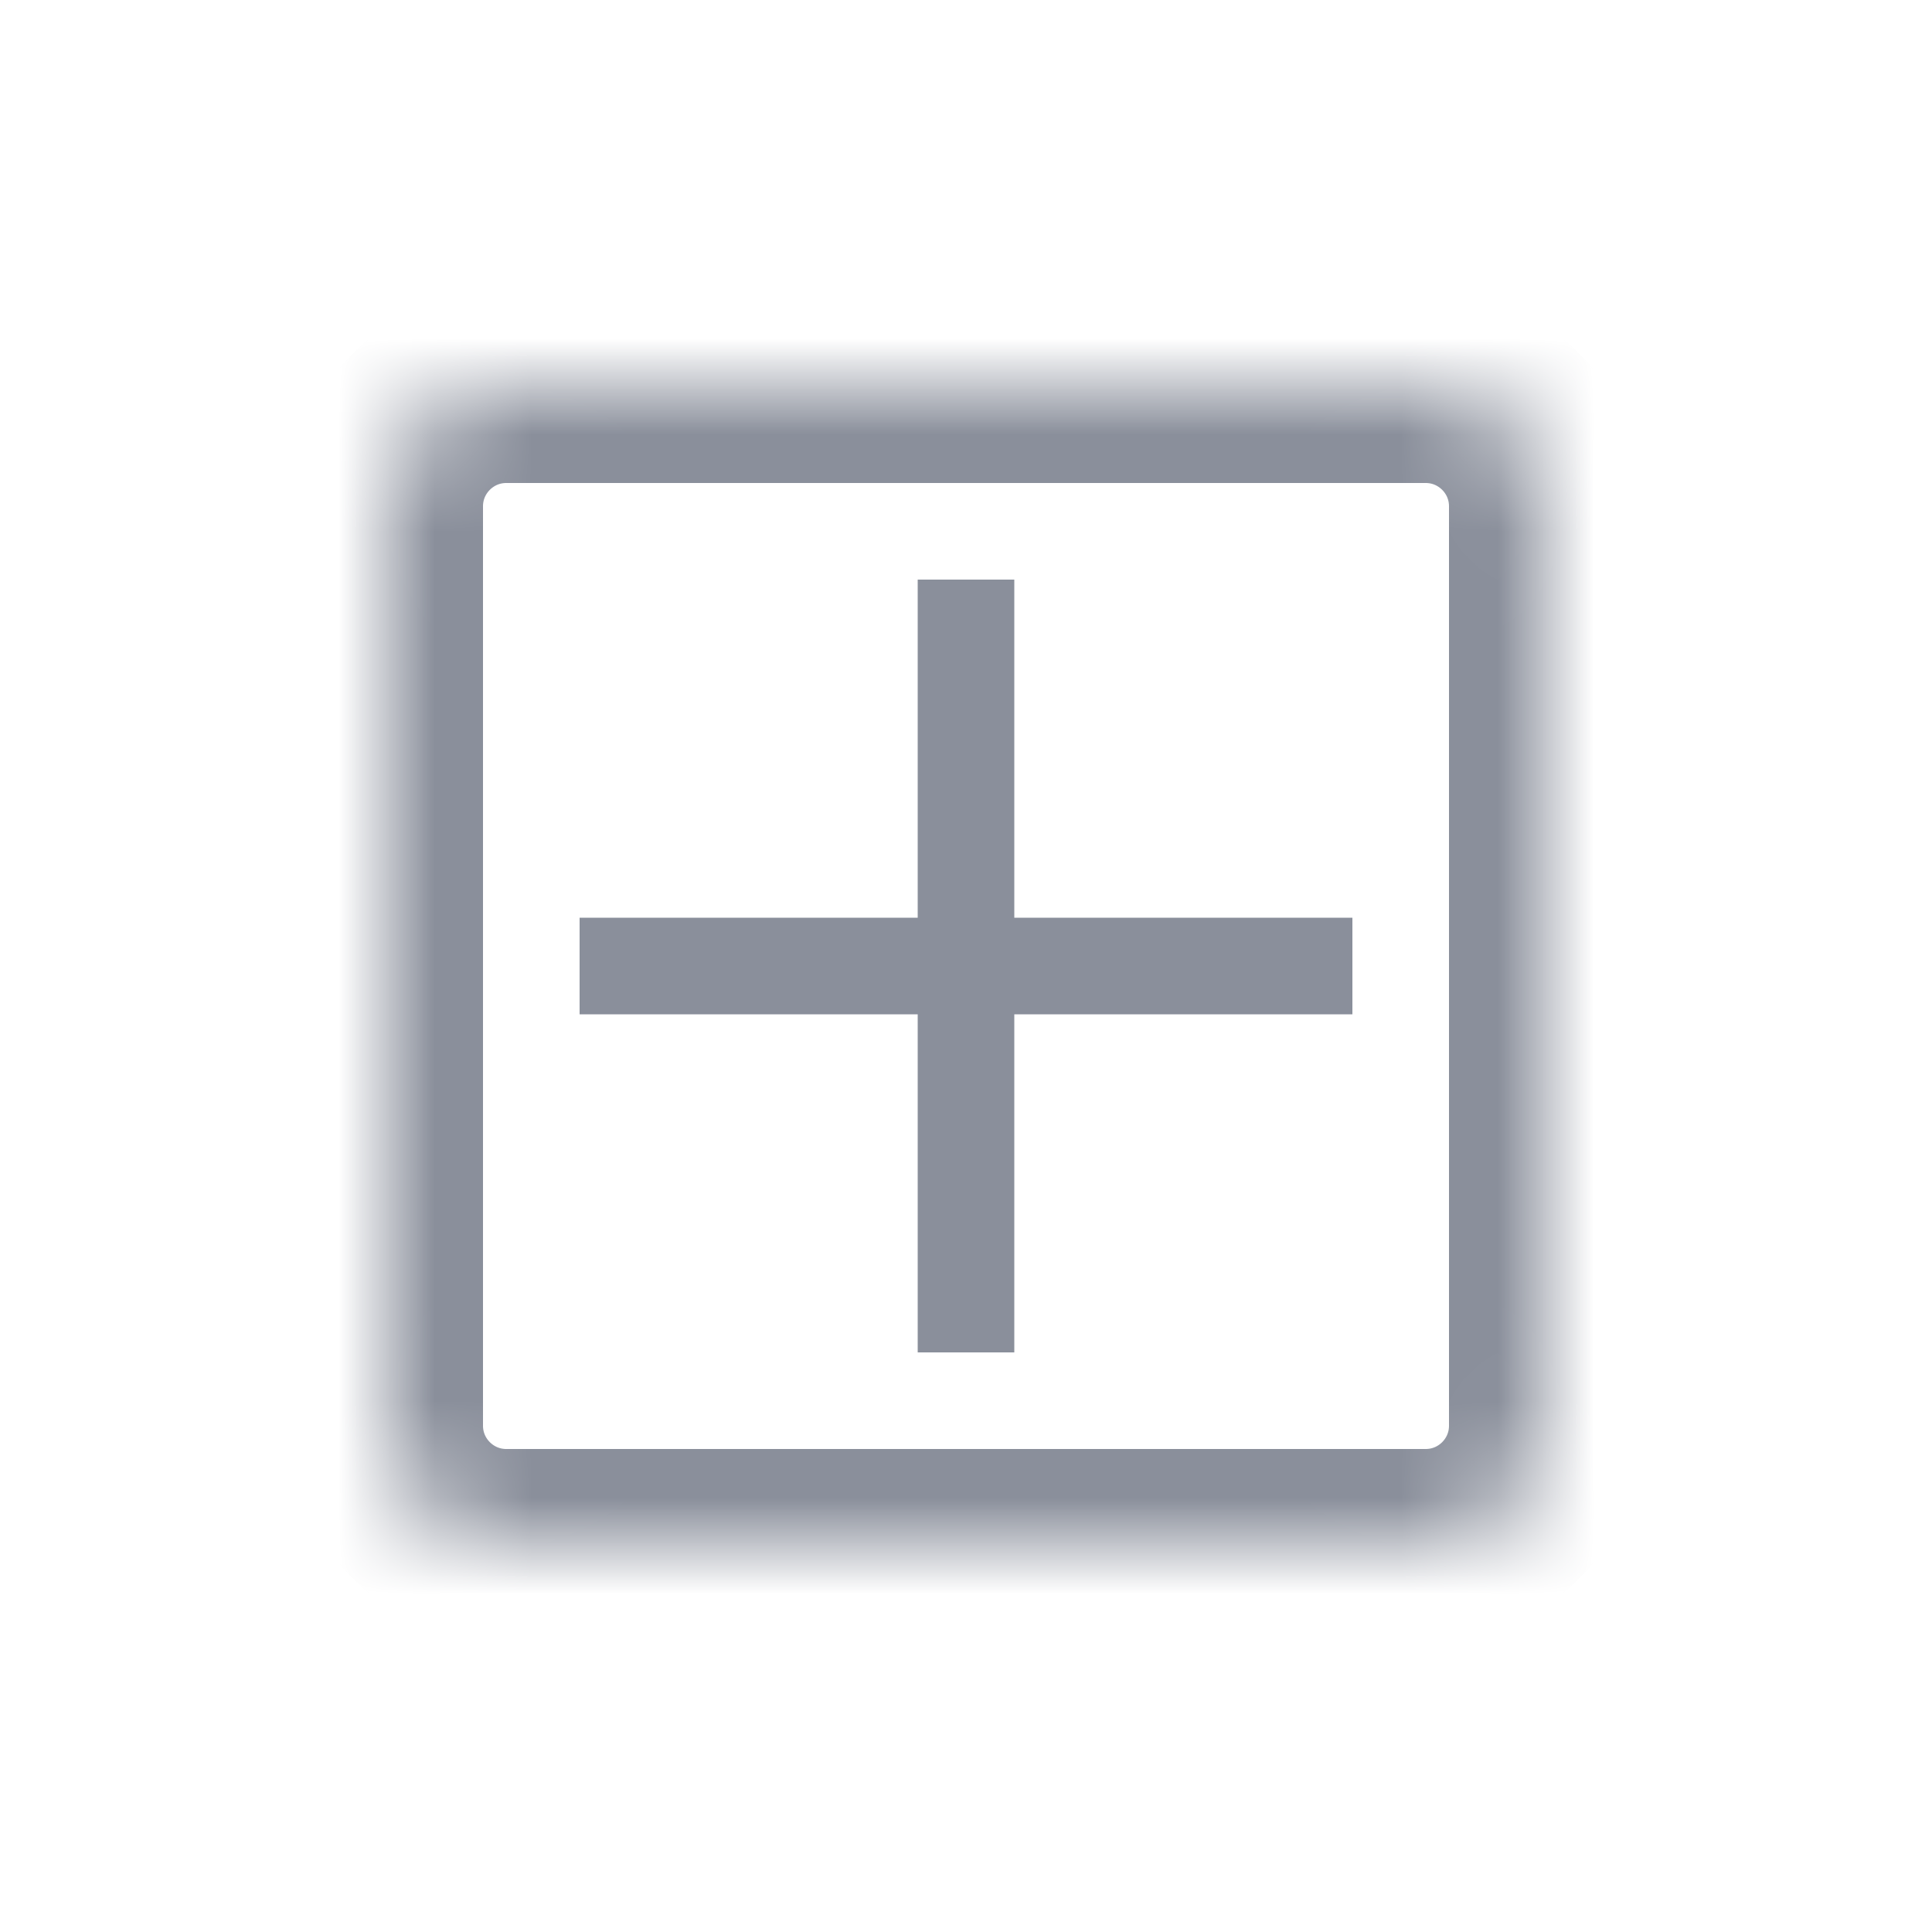 <?xml version="1.0" encoding="UTF-8" standalone="no"?>
<svg width="20px" height="20px" viewBox="0 0 20 20" version="1.1" xmlns="http://www.w3.org/2000/svg" xmlns:xlink="http://www.w3.org/1999/xlink">
    <!-- Generator: Sketch 3.8.1 (29687) - http://www.bohemiancoding.com/sketch -->
    <title>more 20 gray</title>
    <desc>Created with Sketch.</desc>
    <defs>
        <path d="M10.759,0 L1.241,0 C0.556,0 0,0.556 0,1.241 L0,10.759 C0,11.444 0.556,12 1.241,12 L10.759,12 C11.444,12 12,11.444 12,10.759 L12,1.241 C12,0.556 11.444,0 10.759,0 Z" id="path-1"></path>
        <mask id="mask-2" maskContentUnits="userSpaceOnUse" maskUnits="objectBoundingBox" x="0" y="0" width="12" height="12" fill="white">
            <use xlink:href="#path-1"></use>
        </mask>
    </defs>
    <g id="Symbols" stroke="none" stroke-width="1" fill="none" fill-rule="evenodd">
        <g id="more-20-gray">
            <g id="Group-2">
                <g id="settings">
                    <g>
                        <rect id="Rectangle-232" x="0" y="0" width="20" height="20"></rect>
                        <g transform="translate(4, 4)">
                            <g id="Rectangle-273">
                                <rect x="0" y="7.10542736e-16" width="12" height="12"></rect>
                            </g>
                            <g id="Group" transform="translate(2, 2)" stroke="#8A8F9B" stroke-linejoin="bevel">
                                <path d="M0,4 L8,4" id="Stroke-3"></path>
                                <path d="M4,0 L4,8" id="Stroke-3"></path>
                            </g>
                            <use id="Stroke-1" stroke="#8A8F9B" mask="url(#mask-2)" stroke-width="2" stroke-linecap="round" xlink:href="#path-1"></use>
                        </g>
                    </g>
                </g>
            </g>
        </g>
    </g>
</svg>